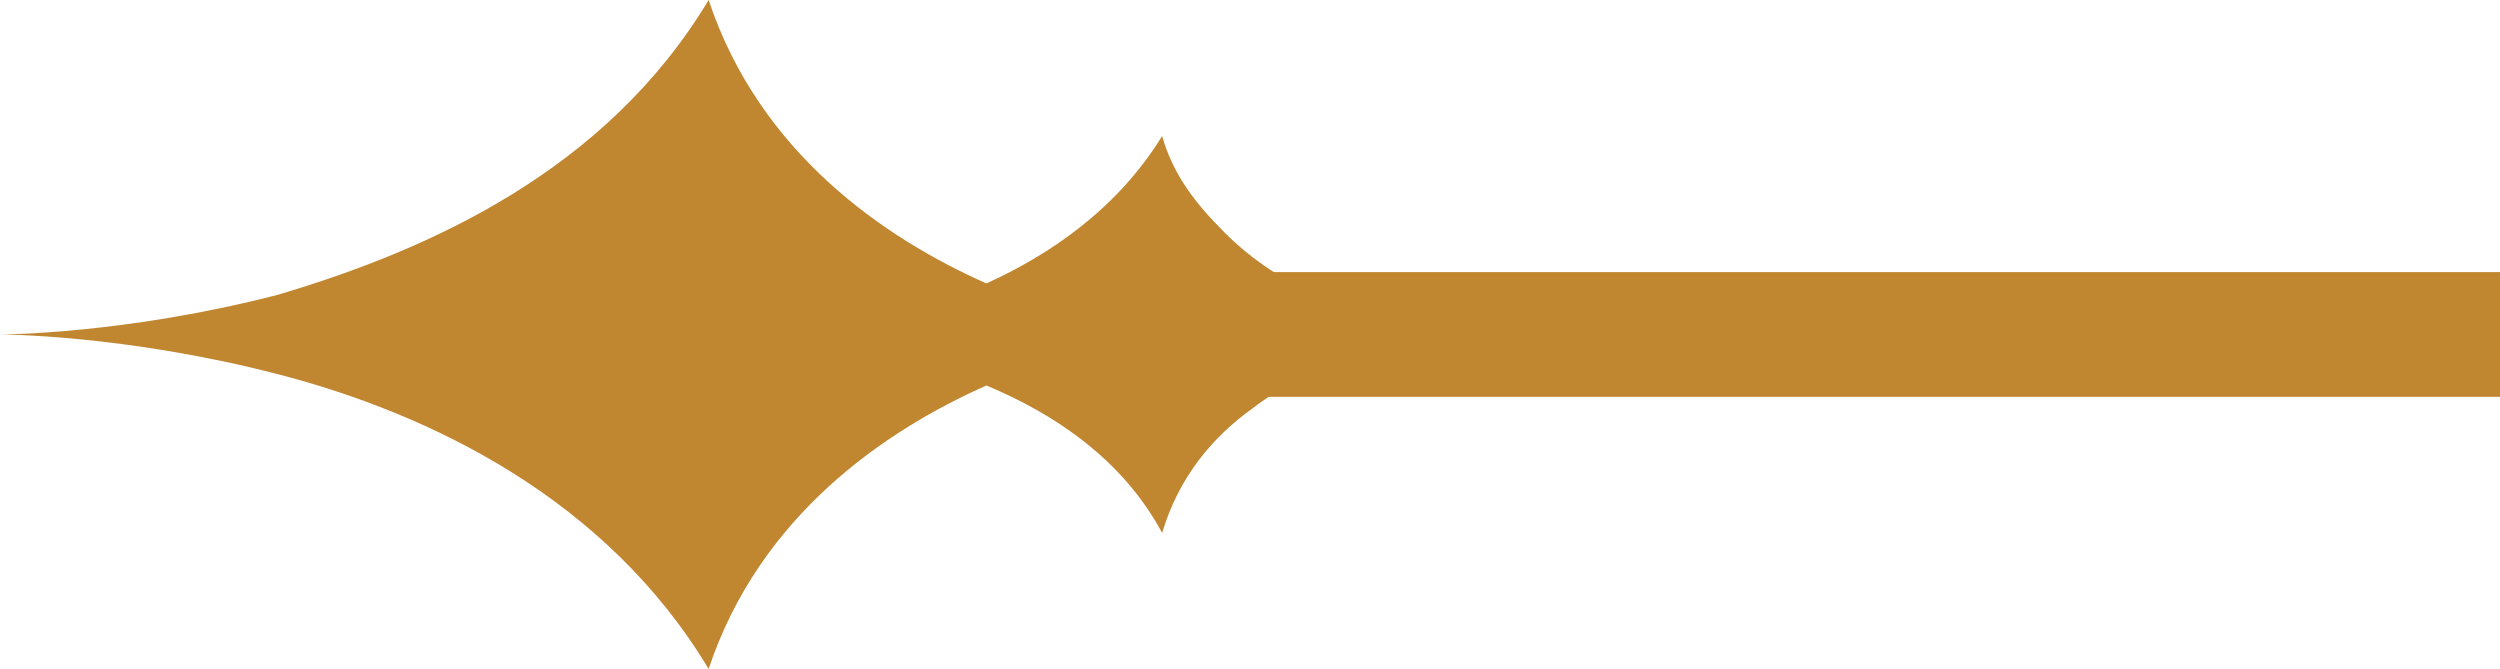 <?xml version="1.0" encoding="UTF-8"?>
<svg baseProfile="basic" version="1.1" viewBox="0 0 44.1 11.8" xml:space="preserve" xmlns="http://www.w3.org/2000/svg">
	<g fill="#C08630">
		<path d="m4.9 6.6c2.7 0.7 5.8 2.2 7.6 5.2 0.9-2.7 3.1-4.2 4.9-5 1.2 0.5 2.4 1.3 3.1 2.6 0.3-1 0.9-1.7 1.6-2.2 0.9-0.7 2.1-1 3.2-1v-0.6c-1.4 0-2.7-0.5-3.7-1.5-0.5-0.5-0.9-1-1.1-1.7-0.8 1.3-2 2.1-3.1 2.6-1.8-0.8-4-2.3-4.9-5-1.8 3-4.9 4.4-7.6 5.2-2.7 0.7-4.9 0.7-4.9 0.7s2.2 0 4.9 0.7z"/>
		<rect x="20.1" y="4.8" width="24" height="2.2"/>
	</g>
</svg>
